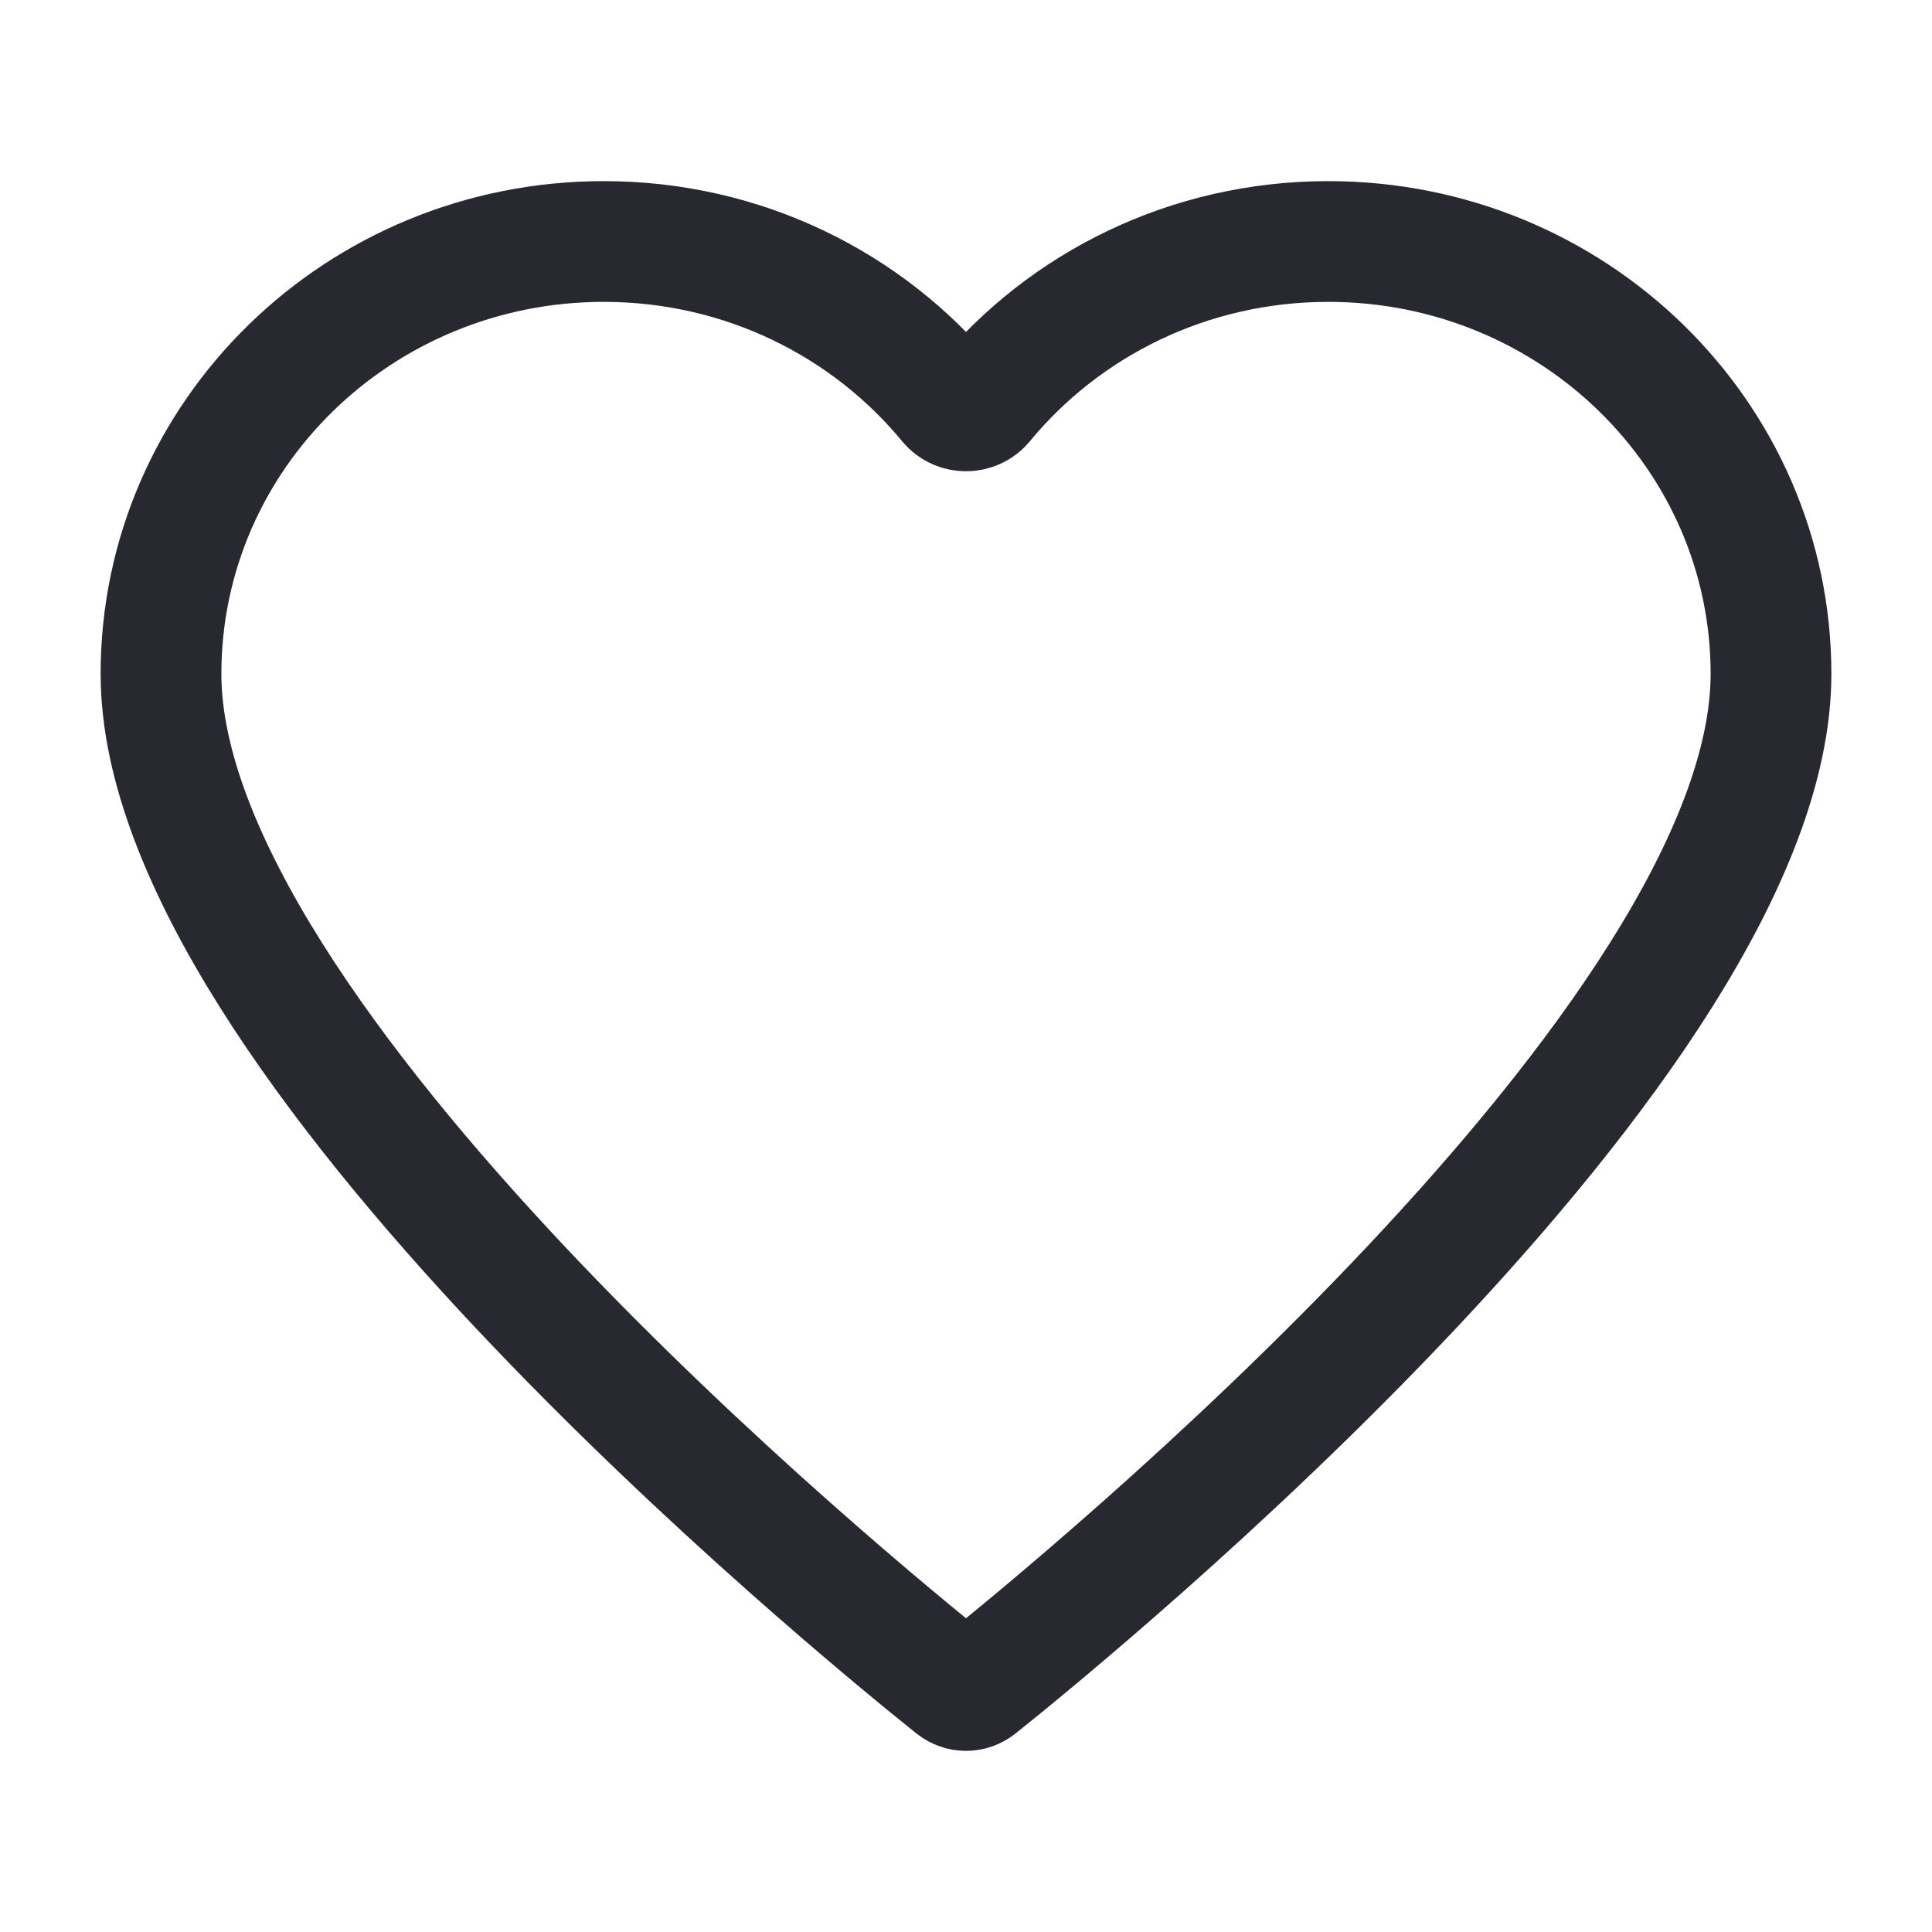 <svg width="24" height="24" viewBox="0 0 24 24" fill="none" xmlns="http://www.w3.org/2000/svg">
<path d="M7.5 3C4.462 3 2 5.404 2 8.371C2 12.906 10.604 19.95 11.85 20.946C11.941 21.018 12.059 21.018 12.15 20.946C13.396 19.95 22 12.906 22 8.371C22 5.404 19.538 3 16.5 3C14.767 3 13.222 3.782 12.214 5.005C12.105 5.137 11.895 5.137 11.786 5.005C10.778 3.782 9.233 3 7.5 3Z" stroke="#282930" stroke-width="1.5"/>
</svg>
